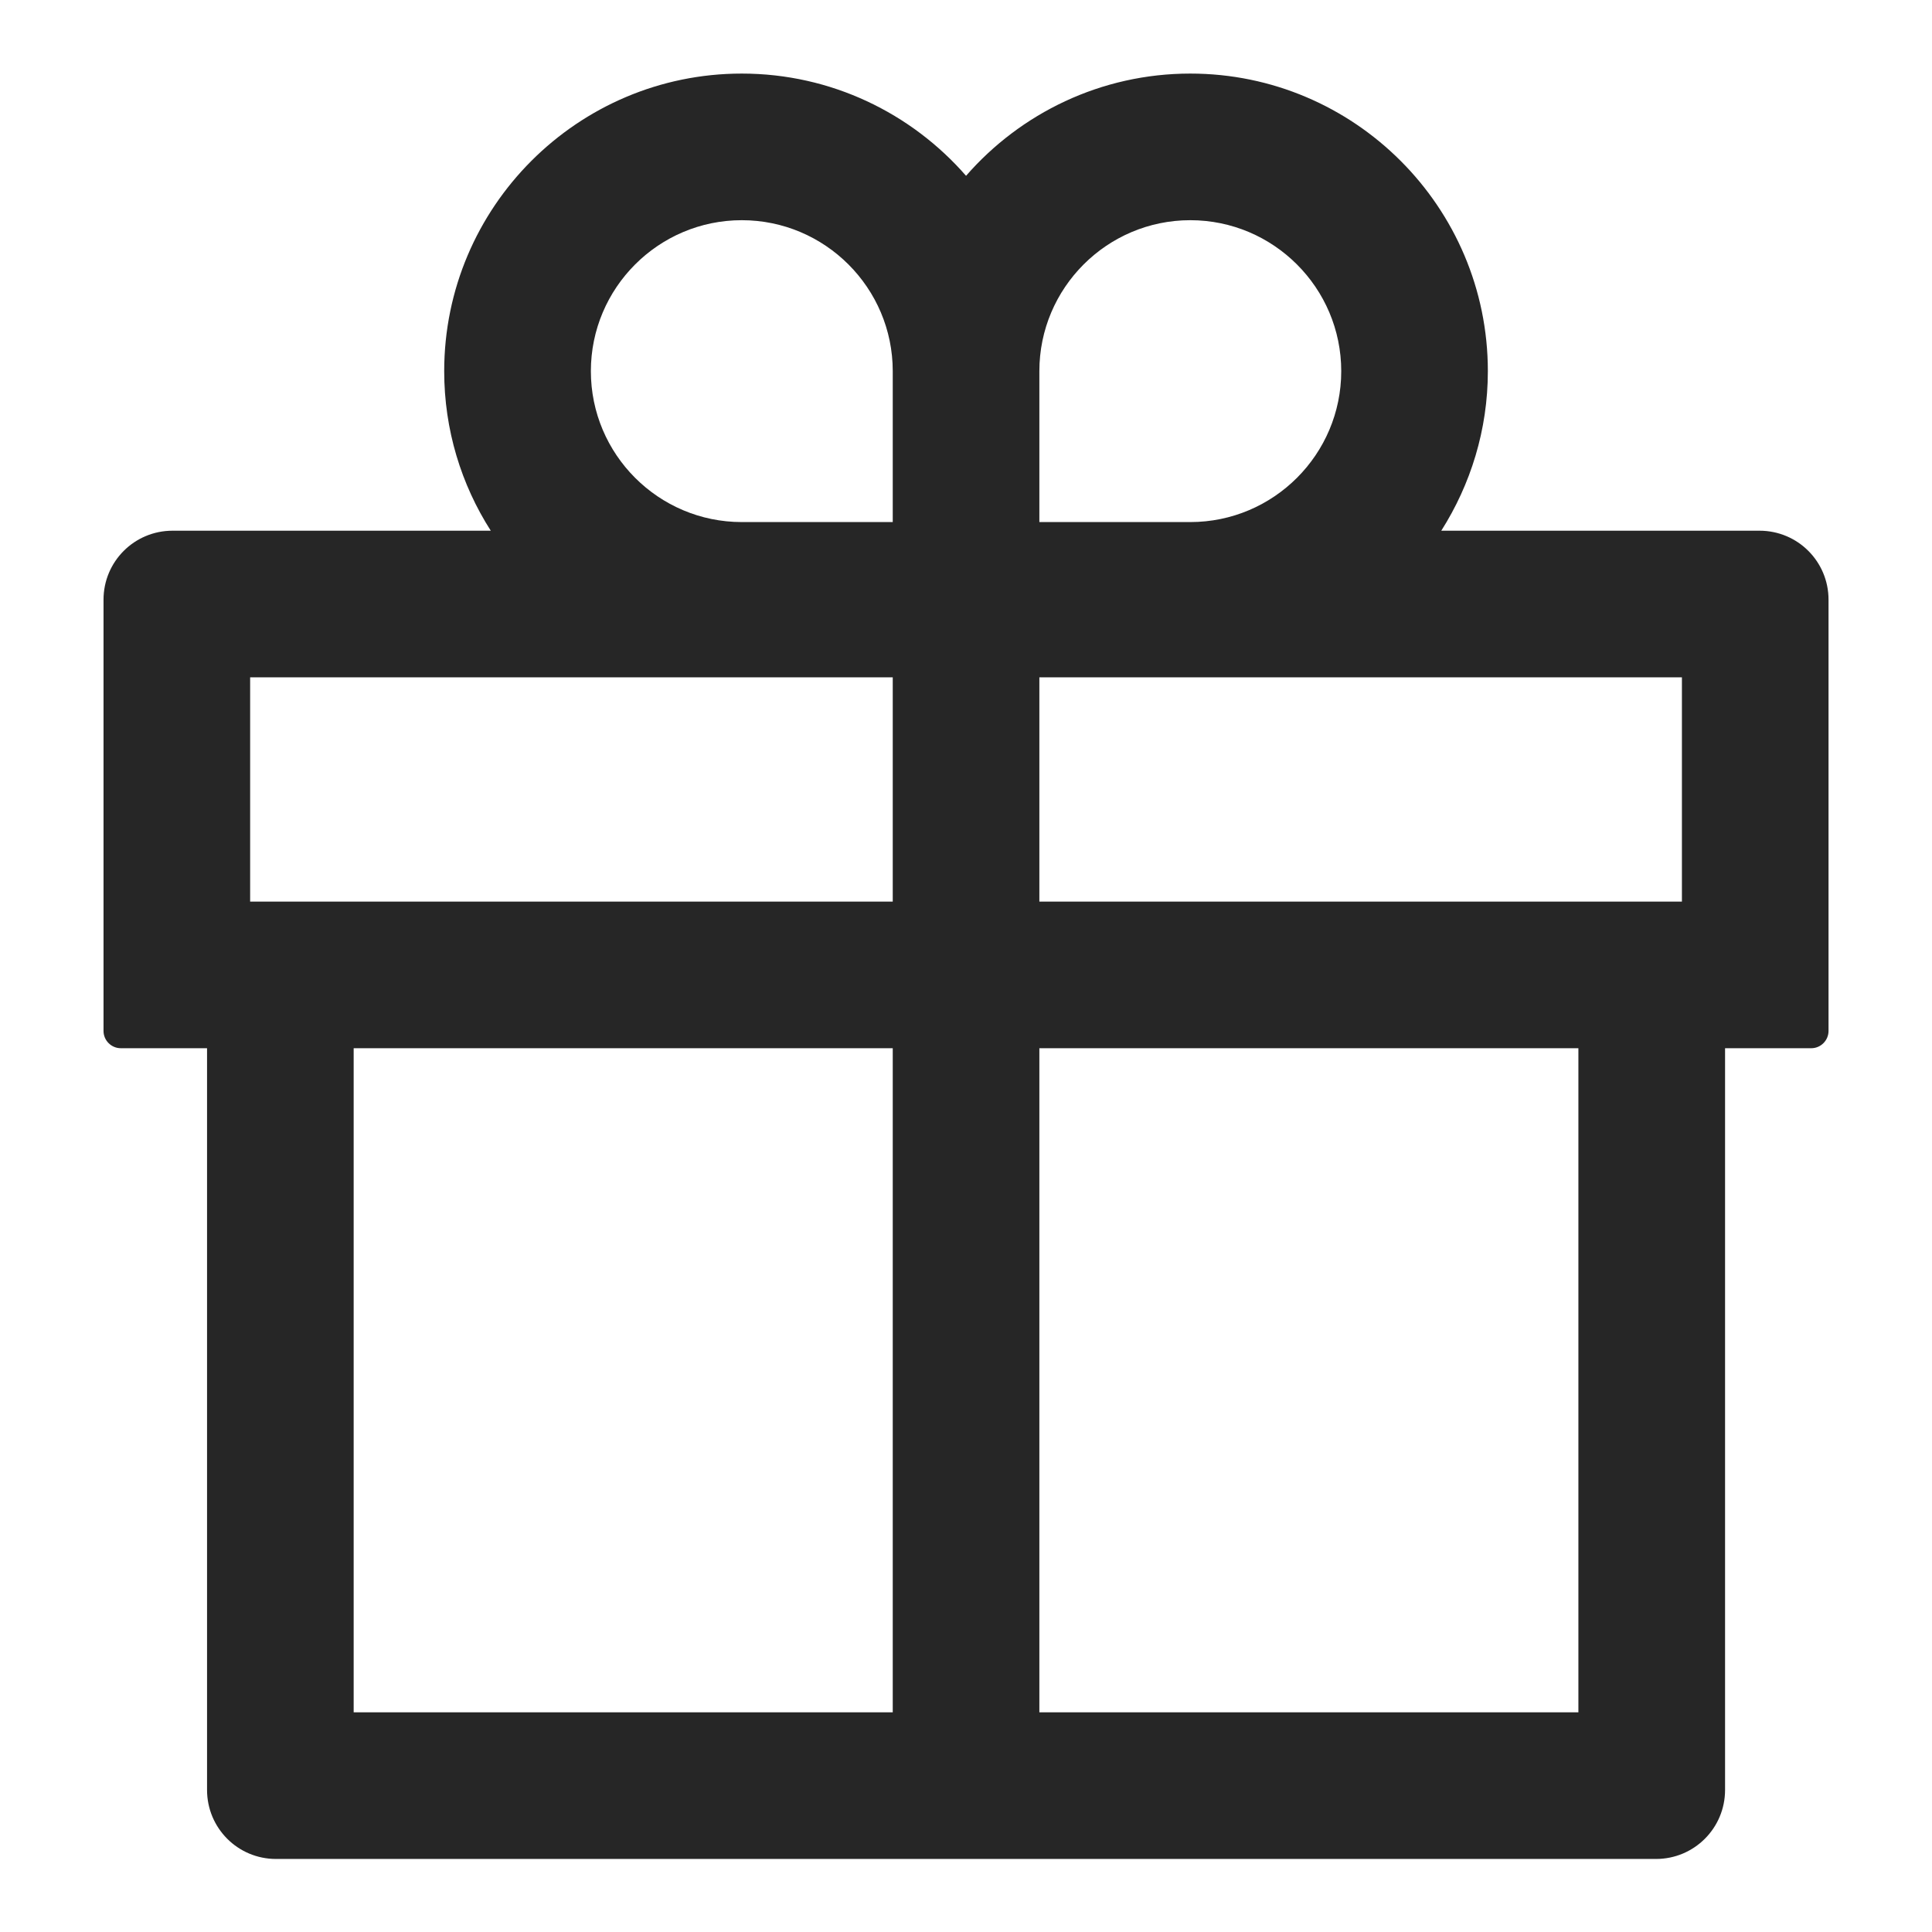 <svg width="36" height="36" viewBox="0 0 36 36" fill="none" xmlns="http://www.w3.org/2000/svg">
<path d="M32.786 9.889H26.856C27.402 9.029 27.724 8.009 27.724 6.916C27.724 3.858 25.237 1.371 22.179 1.371C20.516 1.371 19.017 2.11 18.001 3.276C16.984 2.11 15.486 1.371 13.822 1.371C10.764 1.371 8.277 3.858 8.277 6.916C8.277 8.009 8.595 9.029 9.145 9.889H3.215C2.504 9.889 1.929 10.463 1.929 11.175V19.21C1.929 19.387 2.074 19.532 2.251 19.532H3.858V33.353C3.858 34.064 4.432 34.639 5.143 34.639H30.858C31.569 34.639 32.144 34.064 32.144 33.353V19.532H33.751C33.927 19.532 34.072 19.387 34.072 19.21V11.175C34.072 10.463 33.498 9.889 32.786 9.889ZM19.367 6.916C19.367 5.365 20.628 4.103 22.179 4.103C23.73 4.103 24.992 5.365 24.992 6.916C24.992 8.467 23.73 9.728 22.179 9.728H19.367V6.916ZM13.822 4.103C15.373 4.103 16.635 5.365 16.635 6.916V9.728H13.822C12.271 9.728 11.01 8.467 11.01 6.916C11.01 5.365 12.271 4.103 13.822 4.103ZM4.661 16.8V12.621H16.635V16.8H4.661ZM6.59 19.532H16.635V31.907H6.59V19.532ZM29.411 31.907H19.367V19.532H29.411V31.907ZM31.34 16.8H19.367V12.621H31.34V16.8Z" fill="black" fill-opacity="0.85"/>
</svg>
